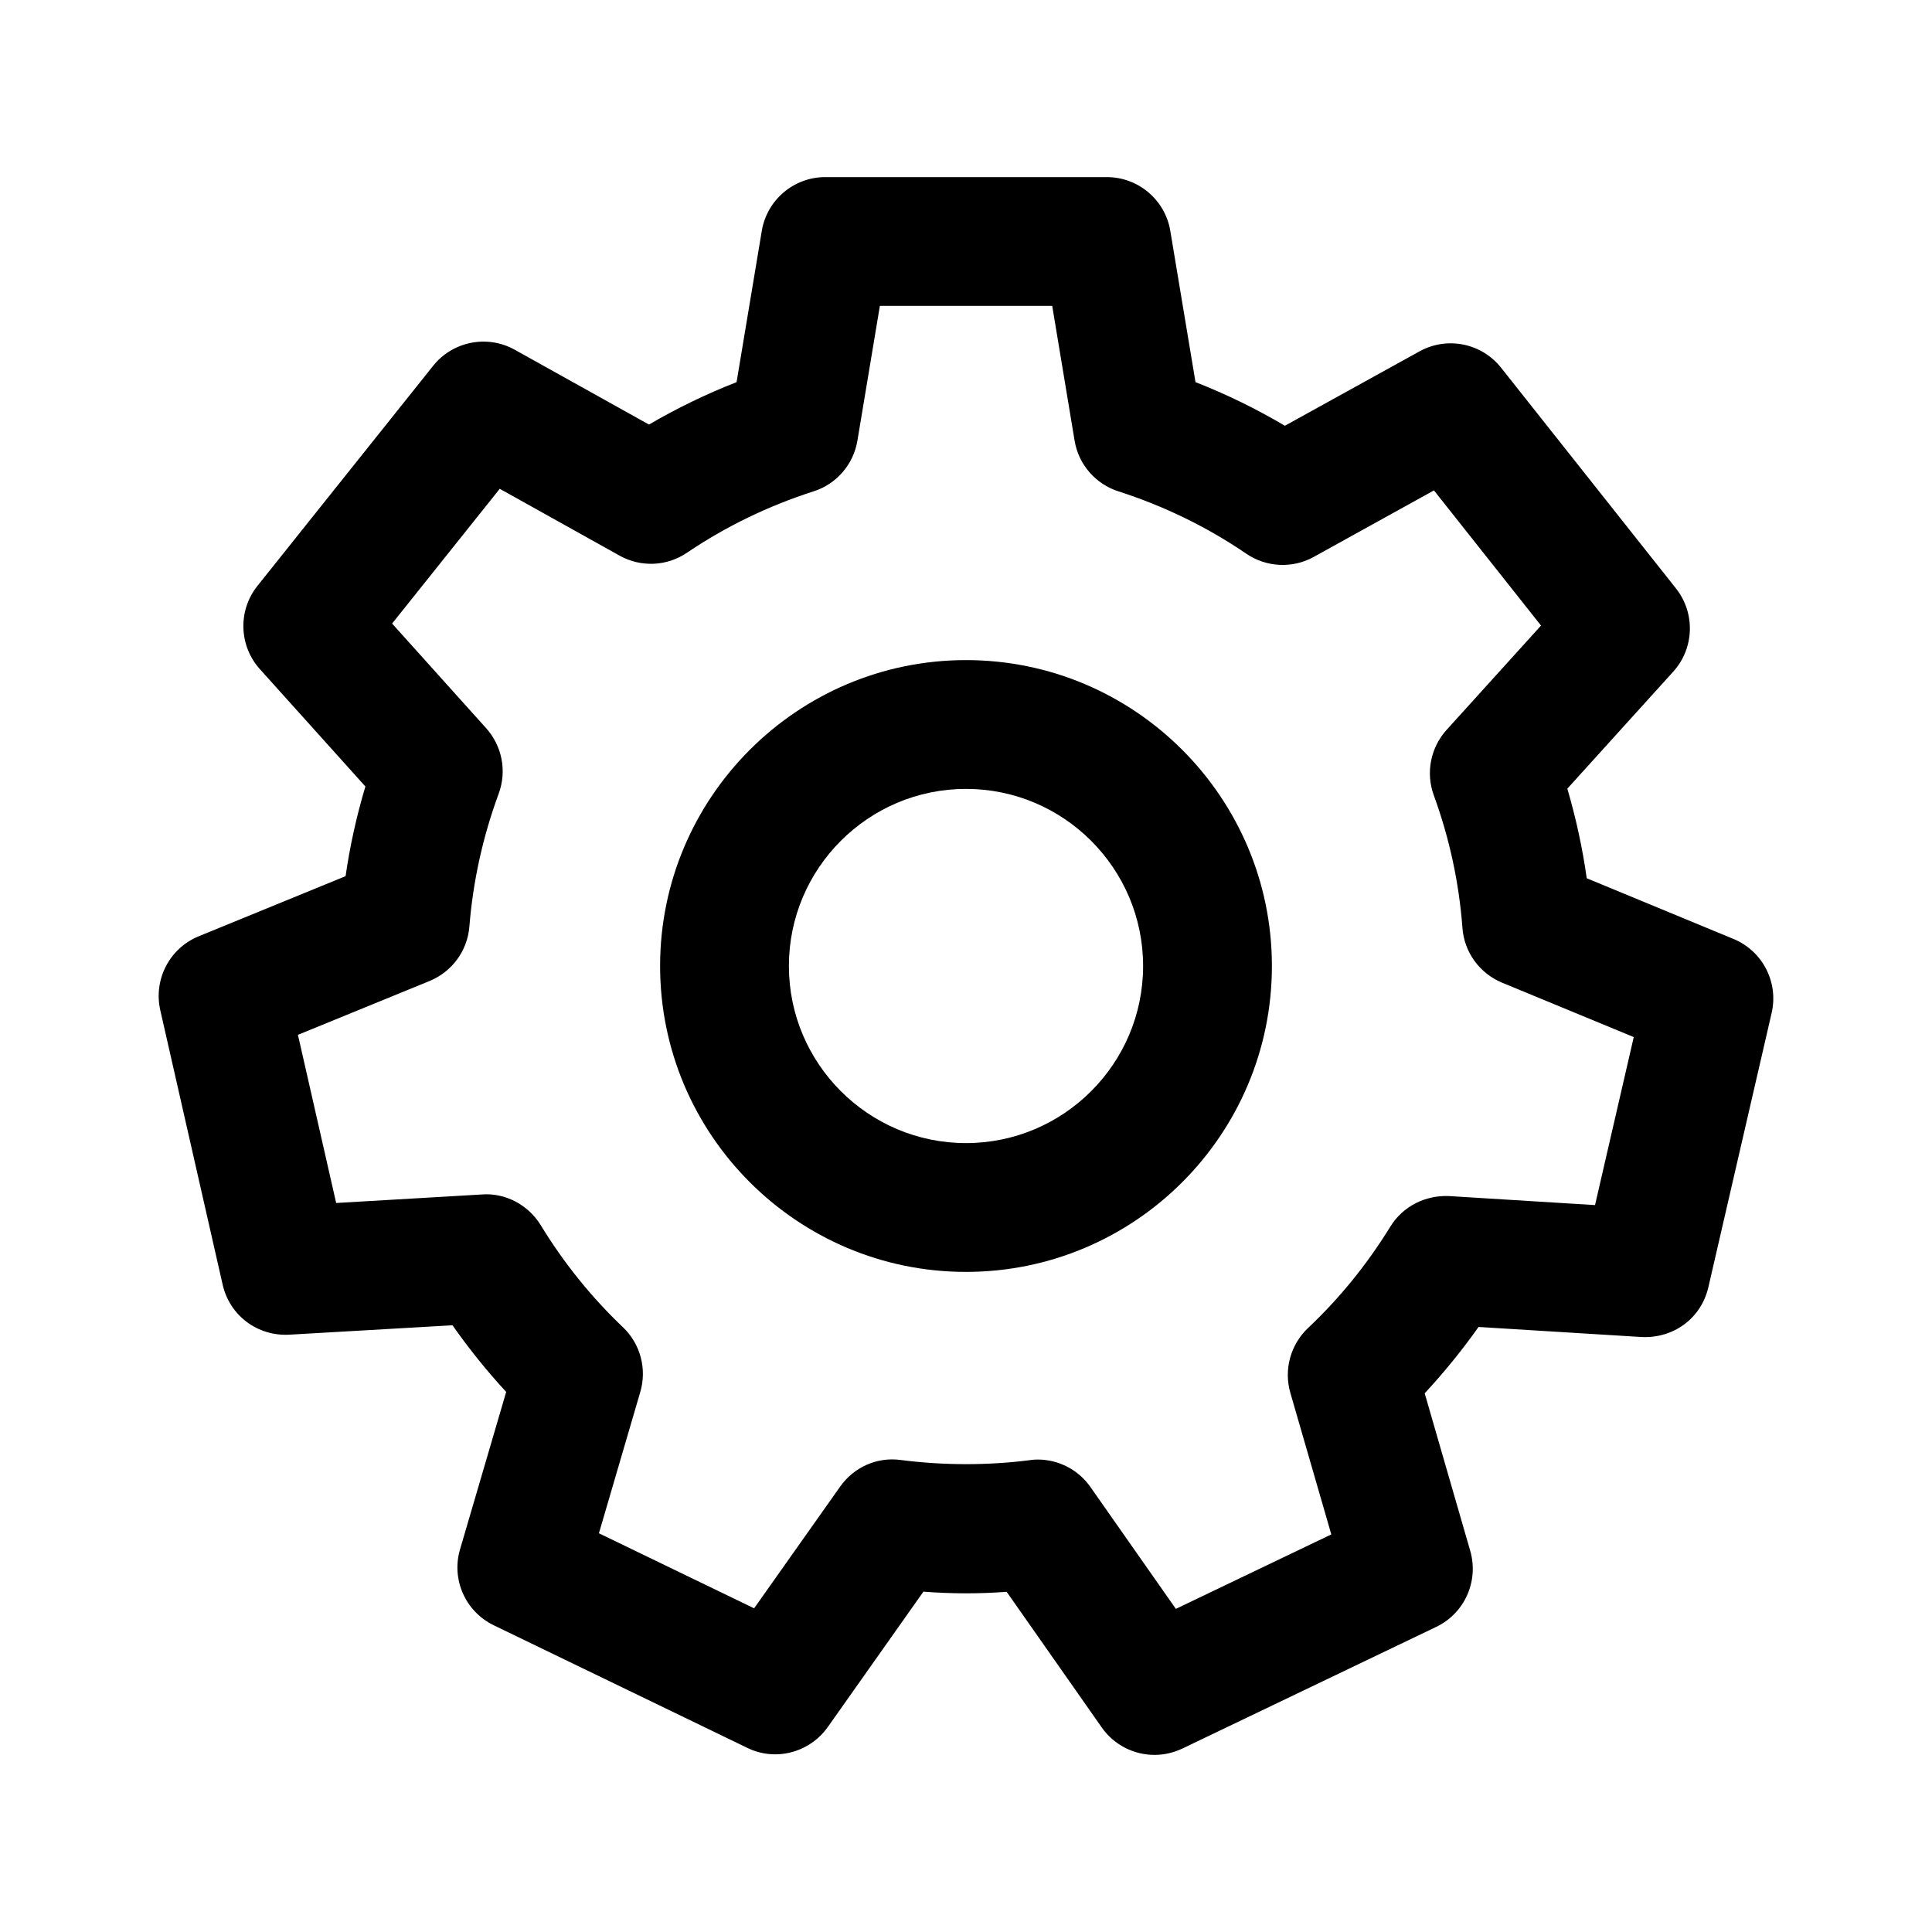 <?xml version="1.0" encoding="utf-8"?>
<!-- Generator: Adobe Illustrator 19.2.0, SVG Export Plug-In . SVG Version: 6.00 Build 0)  -->
<svg version="1.1" id="Layer_1" xmlns="http://www.w3.org/2000/svg" xmlns:xlink="http://www.w3.org/1999/xlink" x="0px" y="0px"
	 width="24px" height="24px" viewBox="0 0 24 24" enable-background="new 0 0 24 24" xml:space="preserve">
<rect fill="none" width="24" height="24" fill-rule="evenodd" clip-rule="evenodd"/>
<g>
	<path d="M14.342,21.8c-0.254,0-0.501-0.121-0.655-0.34l-1.182-1.686c-0.341,0.026-0.692,0.025-1.034-0.002
		l-1.188,1.682c-0.226,0.318-0.65,0.431-1.001,0.258l-3.148-1.522c-0.352-0.17-0.53-0.569-0.419-0.944l0.573-1.955
		c-0.24-0.26-0.463-0.537-0.667-0.828L3.593,16.58c-0.397,0.021-0.74-0.24-0.827-0.621l-0.775-3.41
		c-0.086-0.382,0.115-0.77,0.477-0.918l1.825-0.747c0.054-0.376,0.137-0.749,0.246-1.114L3.228,8.312
		c-0.261-0.291-0.274-0.728-0.03-1.034L5.38,4.545c0.243-0.305,0.673-0.391,1.015-0.2l1.667,0.929
		C8.409,5.071,8.772,4.895,9.15,4.747l0.313-1.878C9.527,2.483,9.861,2.2,10.252,2.2h3.497c0.391,0,0.725,0.283,0.789,0.668
		l0.313,1.879c0.385,0.151,0.756,0.332,1.11,0.542l1.672-0.924c0.342-0.189,0.771-0.104,1.014,0.203l2.172,2.741
		c0.243,0.307,0.229,0.744-0.033,1.034L19.47,9.797c0.107,0.365,0.188,0.737,0.241,1.113l1.823,0.754
		c0.361,0.149,0.562,0.538,0.474,0.919l-0.786,3.407c-0.088,0.381-0.425,0.637-0.828,0.619l-2.027-0.125
		c-0.205,0.29-0.429,0.565-0.669,0.824l0.566,1.958c0.108,0.376-0.07,0.775-0.423,0.944l-3.153,1.511
		C14.576,21.774,14.459,21.8,14.342,21.8z M12.89,18.131c0.259,0,0.504,0.125,0.655,0.34l1.062,1.515l1.931-0.925l-0.509-1.759
		c-0.083-0.288,0.002-0.599,0.22-0.805c0.392-0.369,0.735-0.793,1.022-1.259c0.155-0.253,0.436-0.393,0.73-0.38l1.813,0.112
		l0.481-2.087l-1.636-0.676c-0.279-0.116-0.47-0.378-0.492-0.68c-0.042-0.562-0.162-1.117-0.356-1.648
		c-0.102-0.279-0.04-0.591,0.158-0.811l1.174-1.297l-1.33-1.679l-1.493,0.826c-0.262,0.146-0.587,0.131-0.837-0.039
		c-0.488-0.333-1.023-0.593-1.589-0.775c-0.285-0.091-0.496-0.334-0.545-0.63L13.071,3.8H10.93l-0.279,1.674
		c-0.049,0.295-0.259,0.539-0.545,0.63c-0.562,0.18-1.091,0.437-1.572,0.762C8.284,7.036,7.961,7.05,7.696,6.902l-1.488-0.83
		L4.871,7.746L6.04,9.047C6.238,9.268,6.298,9.58,6.195,9.859c-0.197,0.534-0.319,1.088-0.364,1.649
		c-0.023,0.301-0.215,0.563-0.494,0.678l-1.636,0.669l0.475,2.089l1.812-0.106c0.29-0.022,0.576,0.13,0.73,0.383
		c0.284,0.466,0.627,0.892,1.02,1.266c0.217,0.206,0.3,0.517,0.216,0.804l-0.514,1.756l1.928,0.932l1.068-1.511
		c0.171-0.242,0.458-0.373,0.757-0.331c0.524,0.067,1.073,0.069,1.597,0.002C12.823,18.133,12.856,18.131,12.89,18.131z"/>
	<path d="M12,15.8c-2.095,0-3.8-1.704-3.8-3.8c0-2.095,1.705-3.8,3.8-3.8c2.096,0,3.8,1.705,3.8,3.8
		C15.8,14.096,14.096,15.8,12,15.8z M12,9.8c-1.213,0-2.2,0.987-2.2,2.2s0.987,2.2,2.2,2.2s2.2-0.987,2.2-2.2S13.213,9.8,12,9.8z"/>
</g>
</svg>
